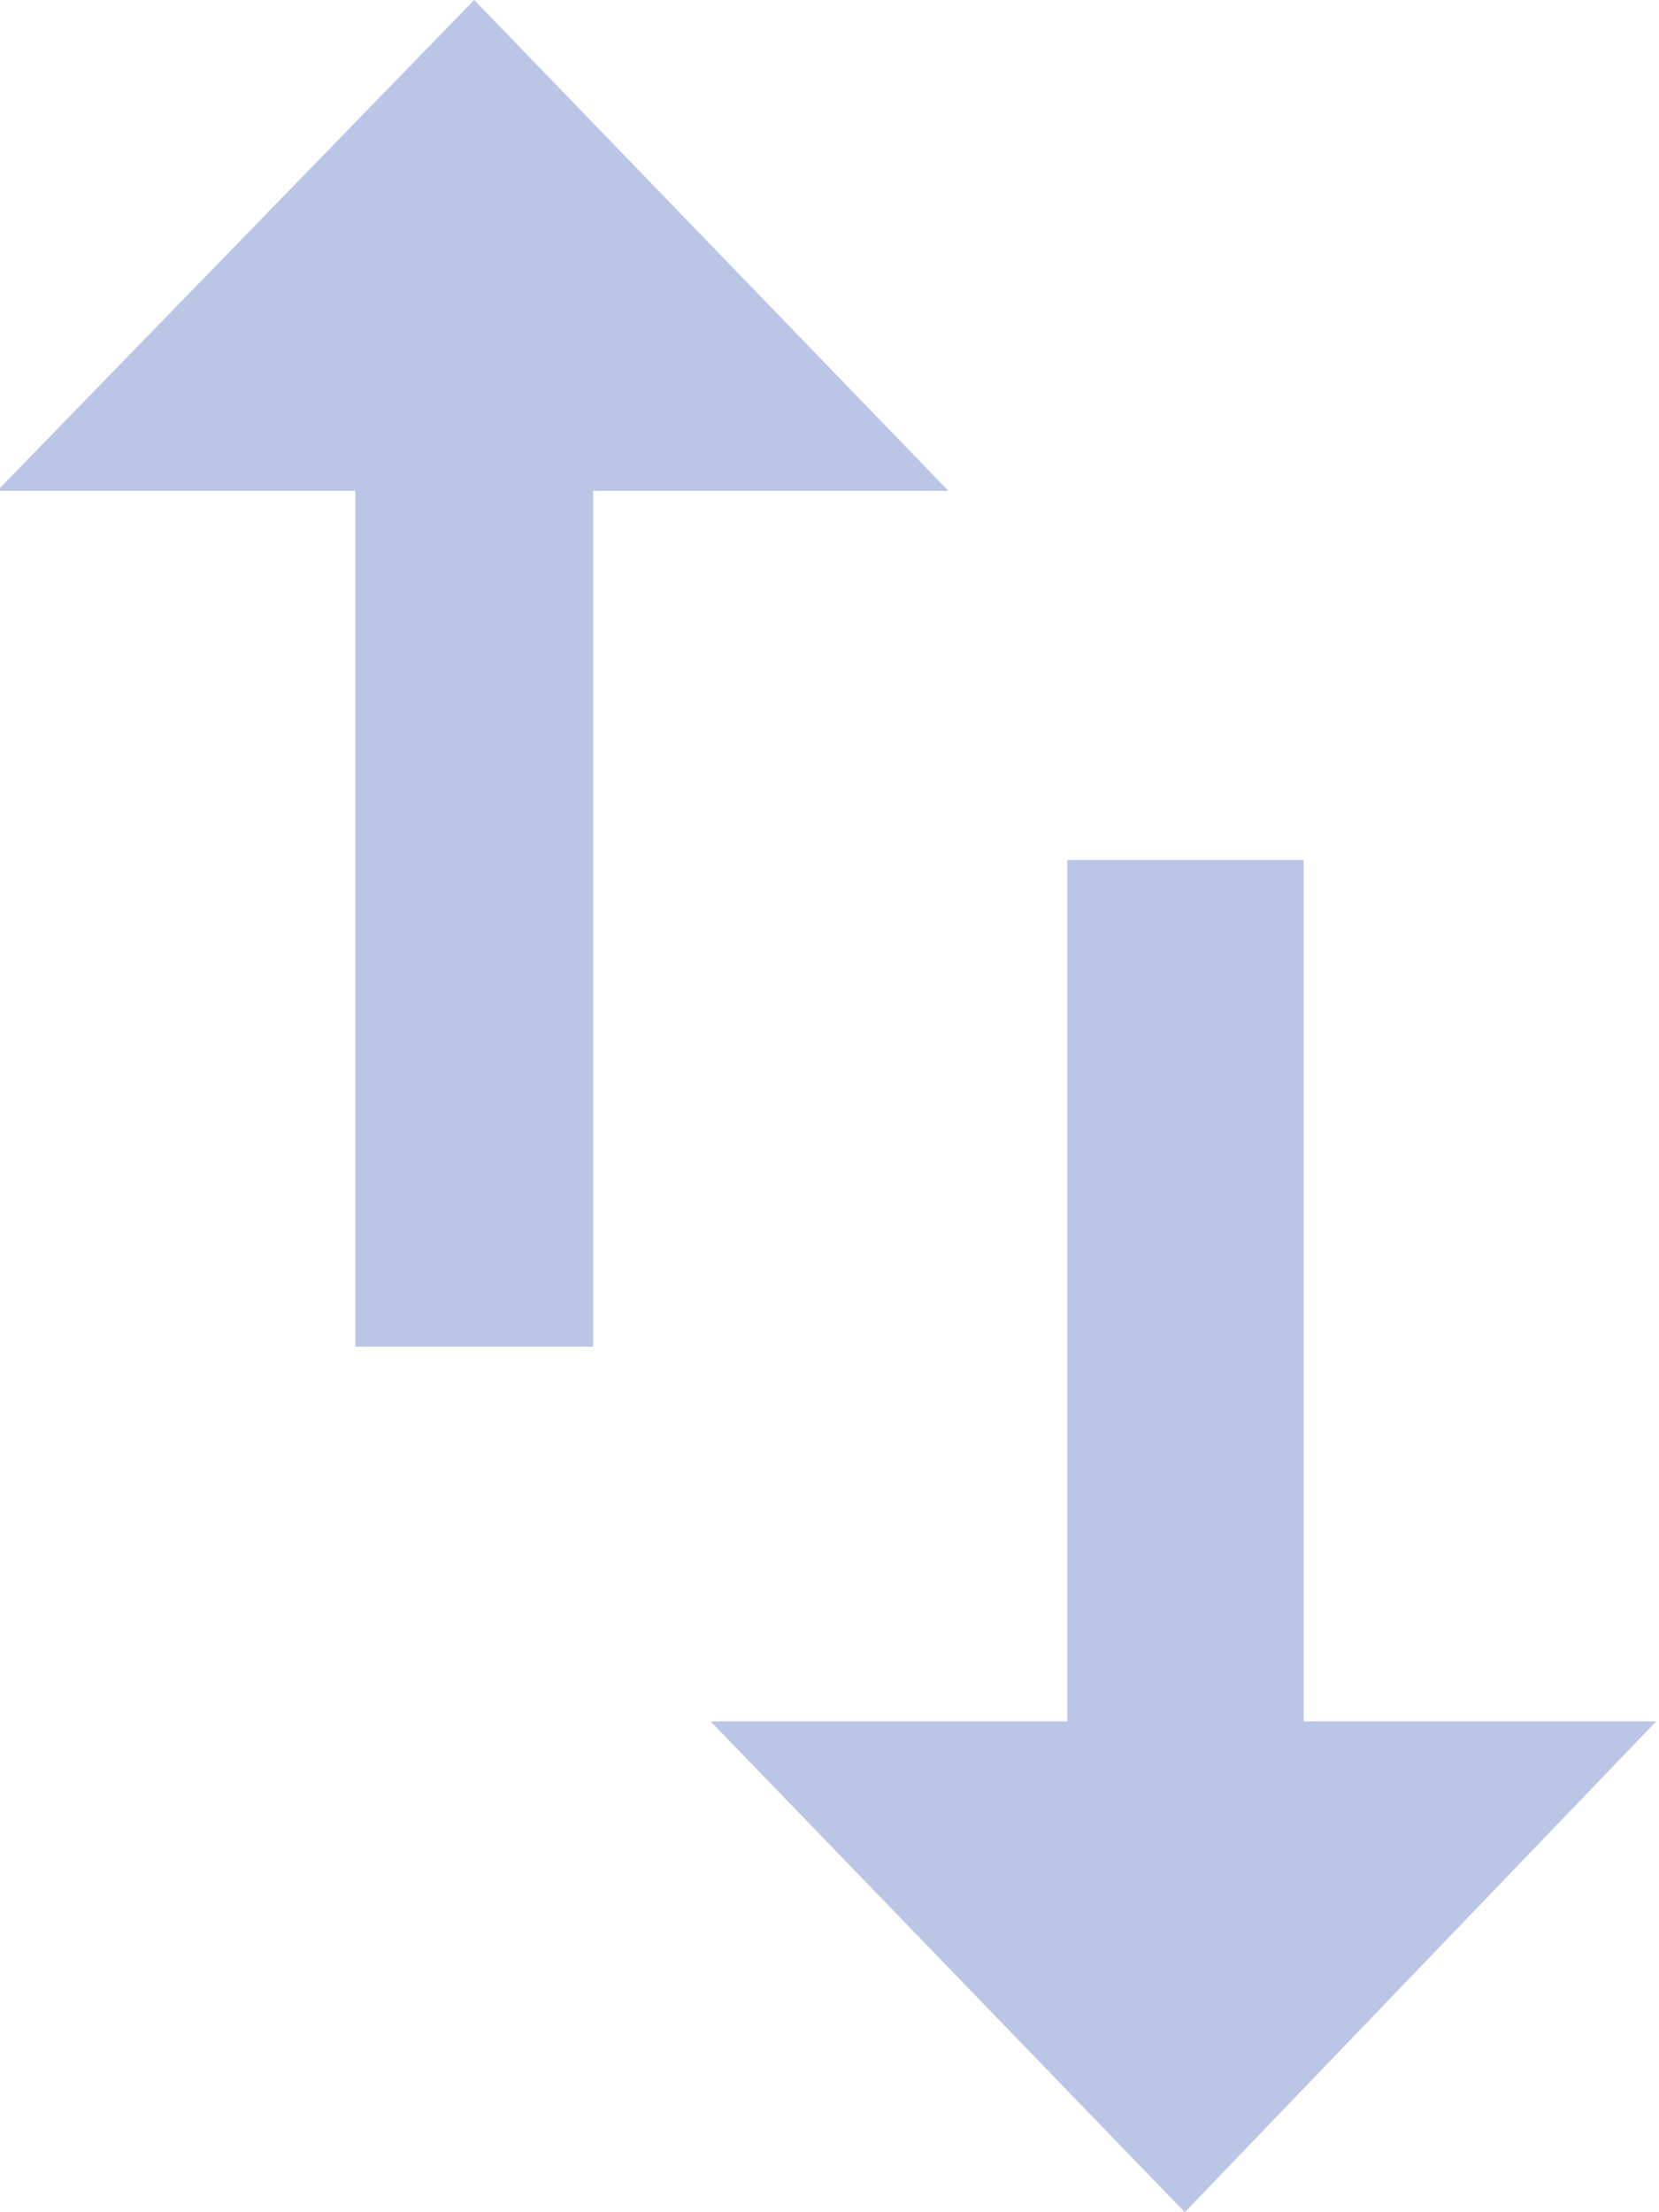 <svg id="Camada_1" data-name="Camada 1" xmlns="http://www.w3.org/2000/svg" viewBox="0 0 12 16"><defs><style>.cls-1{fill:#bbc6e6;}</style></defs><title>ico_sort</title><path class="cls-1" d="M9.45.26,6,3.81H8.59V10h1.72V3.81h2.57Zm6,12.45V6.48H13.74v6.23H11.16l3.43,3.55L18,12.71Z" transform="translate(-6.02 -0.26)"/></svg>